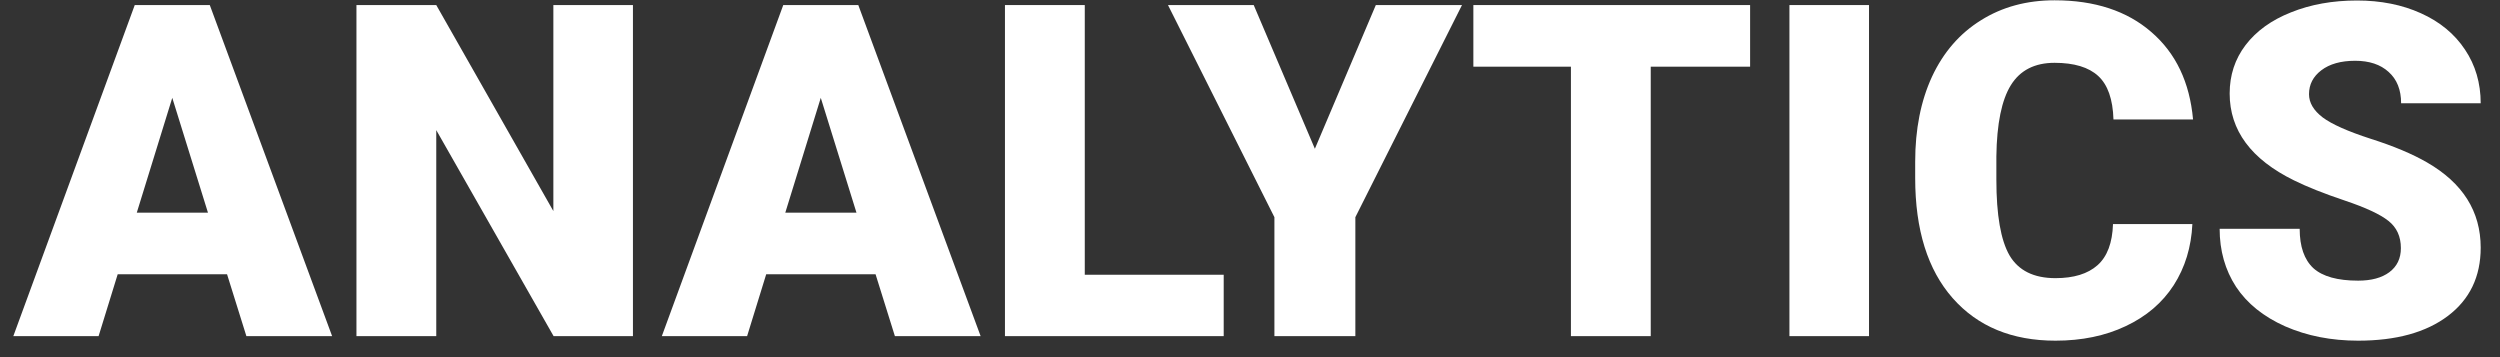 <svg width="119" height="17" viewBox="0 0 119 17" fill="none" xmlns="http://www.w3.org/2000/svg">
<rect x="0" y="0" width="119" height="17" fill="#333333" stroke="none"/>
<path d="M10.808 13.056H5.602L4.693 16H0.634L6.414 0.241H9.986L15.809 16H11.728L10.808 13.056ZM6.511 10.123H9.899L8.2 4.657L6.511 10.123Z" fill="white"/>
<path d="M30.128 16H26.351L20.766 6.194V16H16.967V0.241H20.766L26.34 10.047V0.241H30.128V16Z" fill="white"/>
<path d="M41.677 13.056H36.471L35.562 16H31.503L37.283 0.241H40.855L46.678 16H42.597L41.677 13.056ZM37.38 10.123H40.768L39.069 4.657L37.38 10.123Z" fill="white"/>
<path d="M51.635 13.078H58.248V16H47.836V0.241H51.635V13.078Z" fill="white"/>
<path d="M62.588 7.081L65.489 0.241H69.591L64.515 10.339V16H60.662V10.339L55.596 0.241H59.677L62.588 7.081Z" fill="white"/>
<path d="M83.305 3.174H78.575V16H74.776V3.174H70.132V0.241H83.305V3.174Z" fill="white"/>
<path d="M88.965 16H85.177V0.241H88.965V16Z" fill="white"/>
<path d="M104.357 10.664C104.306 11.761 104.01 12.731 103.469 13.575C102.928 14.412 102.167 15.062 101.185 15.524C100.211 15.986 99.096 16.216 97.841 16.216C95.77 16.216 94.139 15.542 92.948 14.192C91.758 12.843 91.163 10.938 91.163 8.478V7.698C91.163 6.154 91.43 4.805 91.963 3.65C92.505 2.489 93.28 1.594 94.291 0.966C95.301 0.331 96.47 0.014 97.797 0.014C99.71 0.014 101.247 0.519 102.408 1.529C103.57 2.532 104.23 3.917 104.389 5.685H100.601C100.572 4.725 100.33 4.036 99.876 3.618C99.421 3.199 98.728 2.99 97.797 2.99C96.852 2.99 96.159 3.344 95.719 4.051C95.279 4.758 95.048 5.887 95.027 7.439V8.553C95.027 10.235 95.236 11.436 95.654 12.158C96.08 12.879 96.809 13.24 97.841 13.24C98.714 13.24 99.381 13.034 99.843 12.623C100.305 12.212 100.55 11.559 100.579 10.664H104.357Z" fill="white"/>
<path d="M114.282 11.811C114.282 11.256 114.083 10.823 113.686 10.512C113.297 10.202 112.608 9.881 111.619 9.549C110.631 9.217 109.822 8.896 109.195 8.586C107.153 7.583 106.132 6.205 106.132 4.451C106.132 3.578 106.384 2.81 106.889 2.146C107.402 1.475 108.123 0.955 109.054 0.587C109.985 0.212 111.031 0.024 112.193 0.024C113.326 0.024 114.339 0.226 115.234 0.63C116.136 1.035 116.836 1.612 117.334 2.362C117.832 3.105 118.081 3.957 118.081 4.917H114.293C114.293 4.274 114.094 3.777 113.697 3.423C113.308 3.069 112.777 2.893 112.106 2.893C111.428 2.893 110.89 3.044 110.493 3.347C110.104 3.643 109.909 4.022 109.909 4.484C109.909 4.888 110.125 5.256 110.558 5.588C110.991 5.912 111.753 6.252 112.842 6.605C113.932 6.951 114.827 7.327 115.526 7.731C117.229 8.712 118.081 10.065 118.081 11.79C118.081 13.168 117.561 14.25 116.522 15.037C115.483 15.823 114.058 16.216 112.247 16.216C110.97 16.216 109.812 15.989 108.773 15.534C107.741 15.073 106.961 14.445 106.435 13.651C105.915 12.85 105.655 11.93 105.655 10.891H109.465C109.465 11.736 109.682 12.36 110.115 12.764C110.555 13.161 111.266 13.359 112.247 13.359C112.875 13.359 113.369 13.226 113.73 12.959C114.098 12.684 114.282 12.302 114.282 11.811Z" fill="white"/>
</svg>
